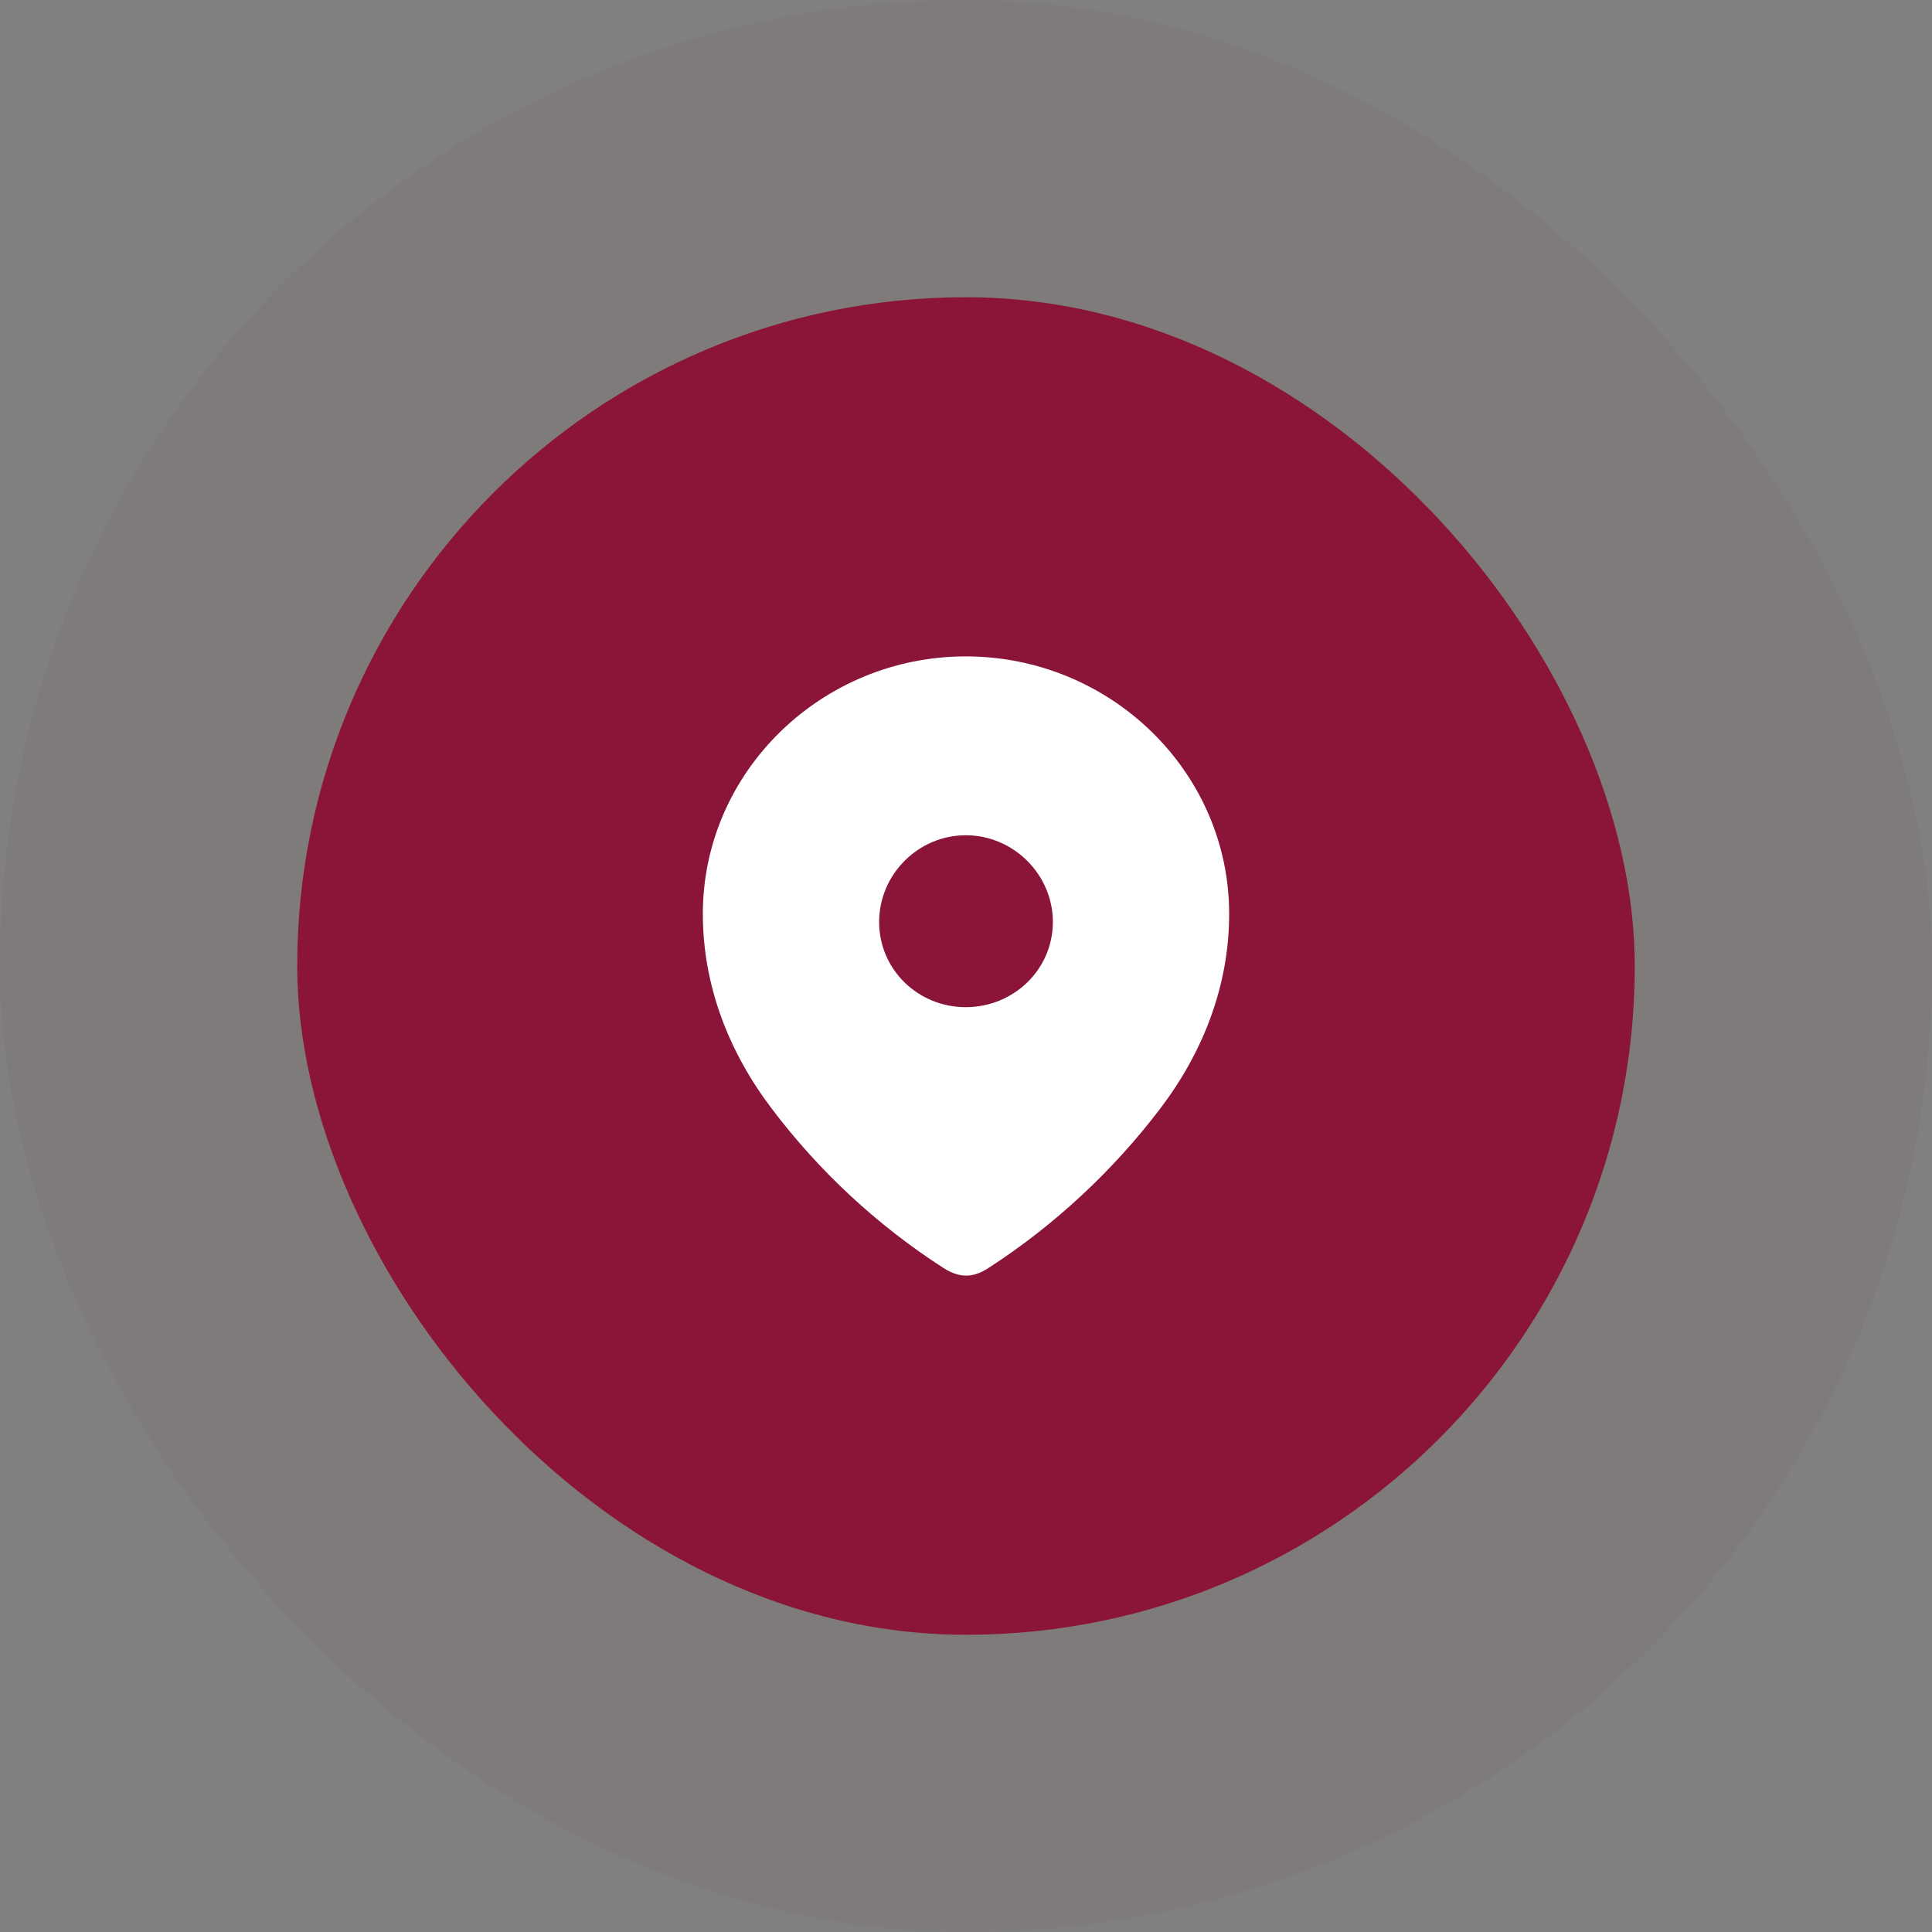 <svg width="52" height="52" viewBox="0 0 52 52" fill="none" xmlns="http://www.w3.org/2000/svg">
<rect x="0" y="0" width="52" height="52" fill="#808080" stroke="none"/>
<rect width="52" height="52" rx="26" fill="#784A33" fill-opacity="0.08"/>
<rect x="8" y="8" width="36" height="36" rx="18" fill="#8A1538"/>
<path fill-rule="evenodd" clip-rule="evenodd" d="M18.917 24.599C18.917 20.765 22.12 17.667 25.994 17.667C29.88 17.667 33.083 20.765 33.083 24.599C33.083 26.53 32.381 28.323 31.224 29.843C29.949 31.52 28.377 32.981 26.607 34.127C26.202 34.392 25.837 34.412 25.392 34.127C23.612 32.981 22.04 31.52 20.775 29.843C19.618 28.323 18.917 26.53 18.917 24.599ZM23.662 24.814C23.662 26.098 24.71 27.108 25.994 27.108C27.28 27.108 28.338 26.098 28.338 24.814C28.338 23.54 27.28 22.481 25.994 22.481C24.71 22.481 23.662 23.54 23.662 24.814Z" fill="white"/>
</svg>
